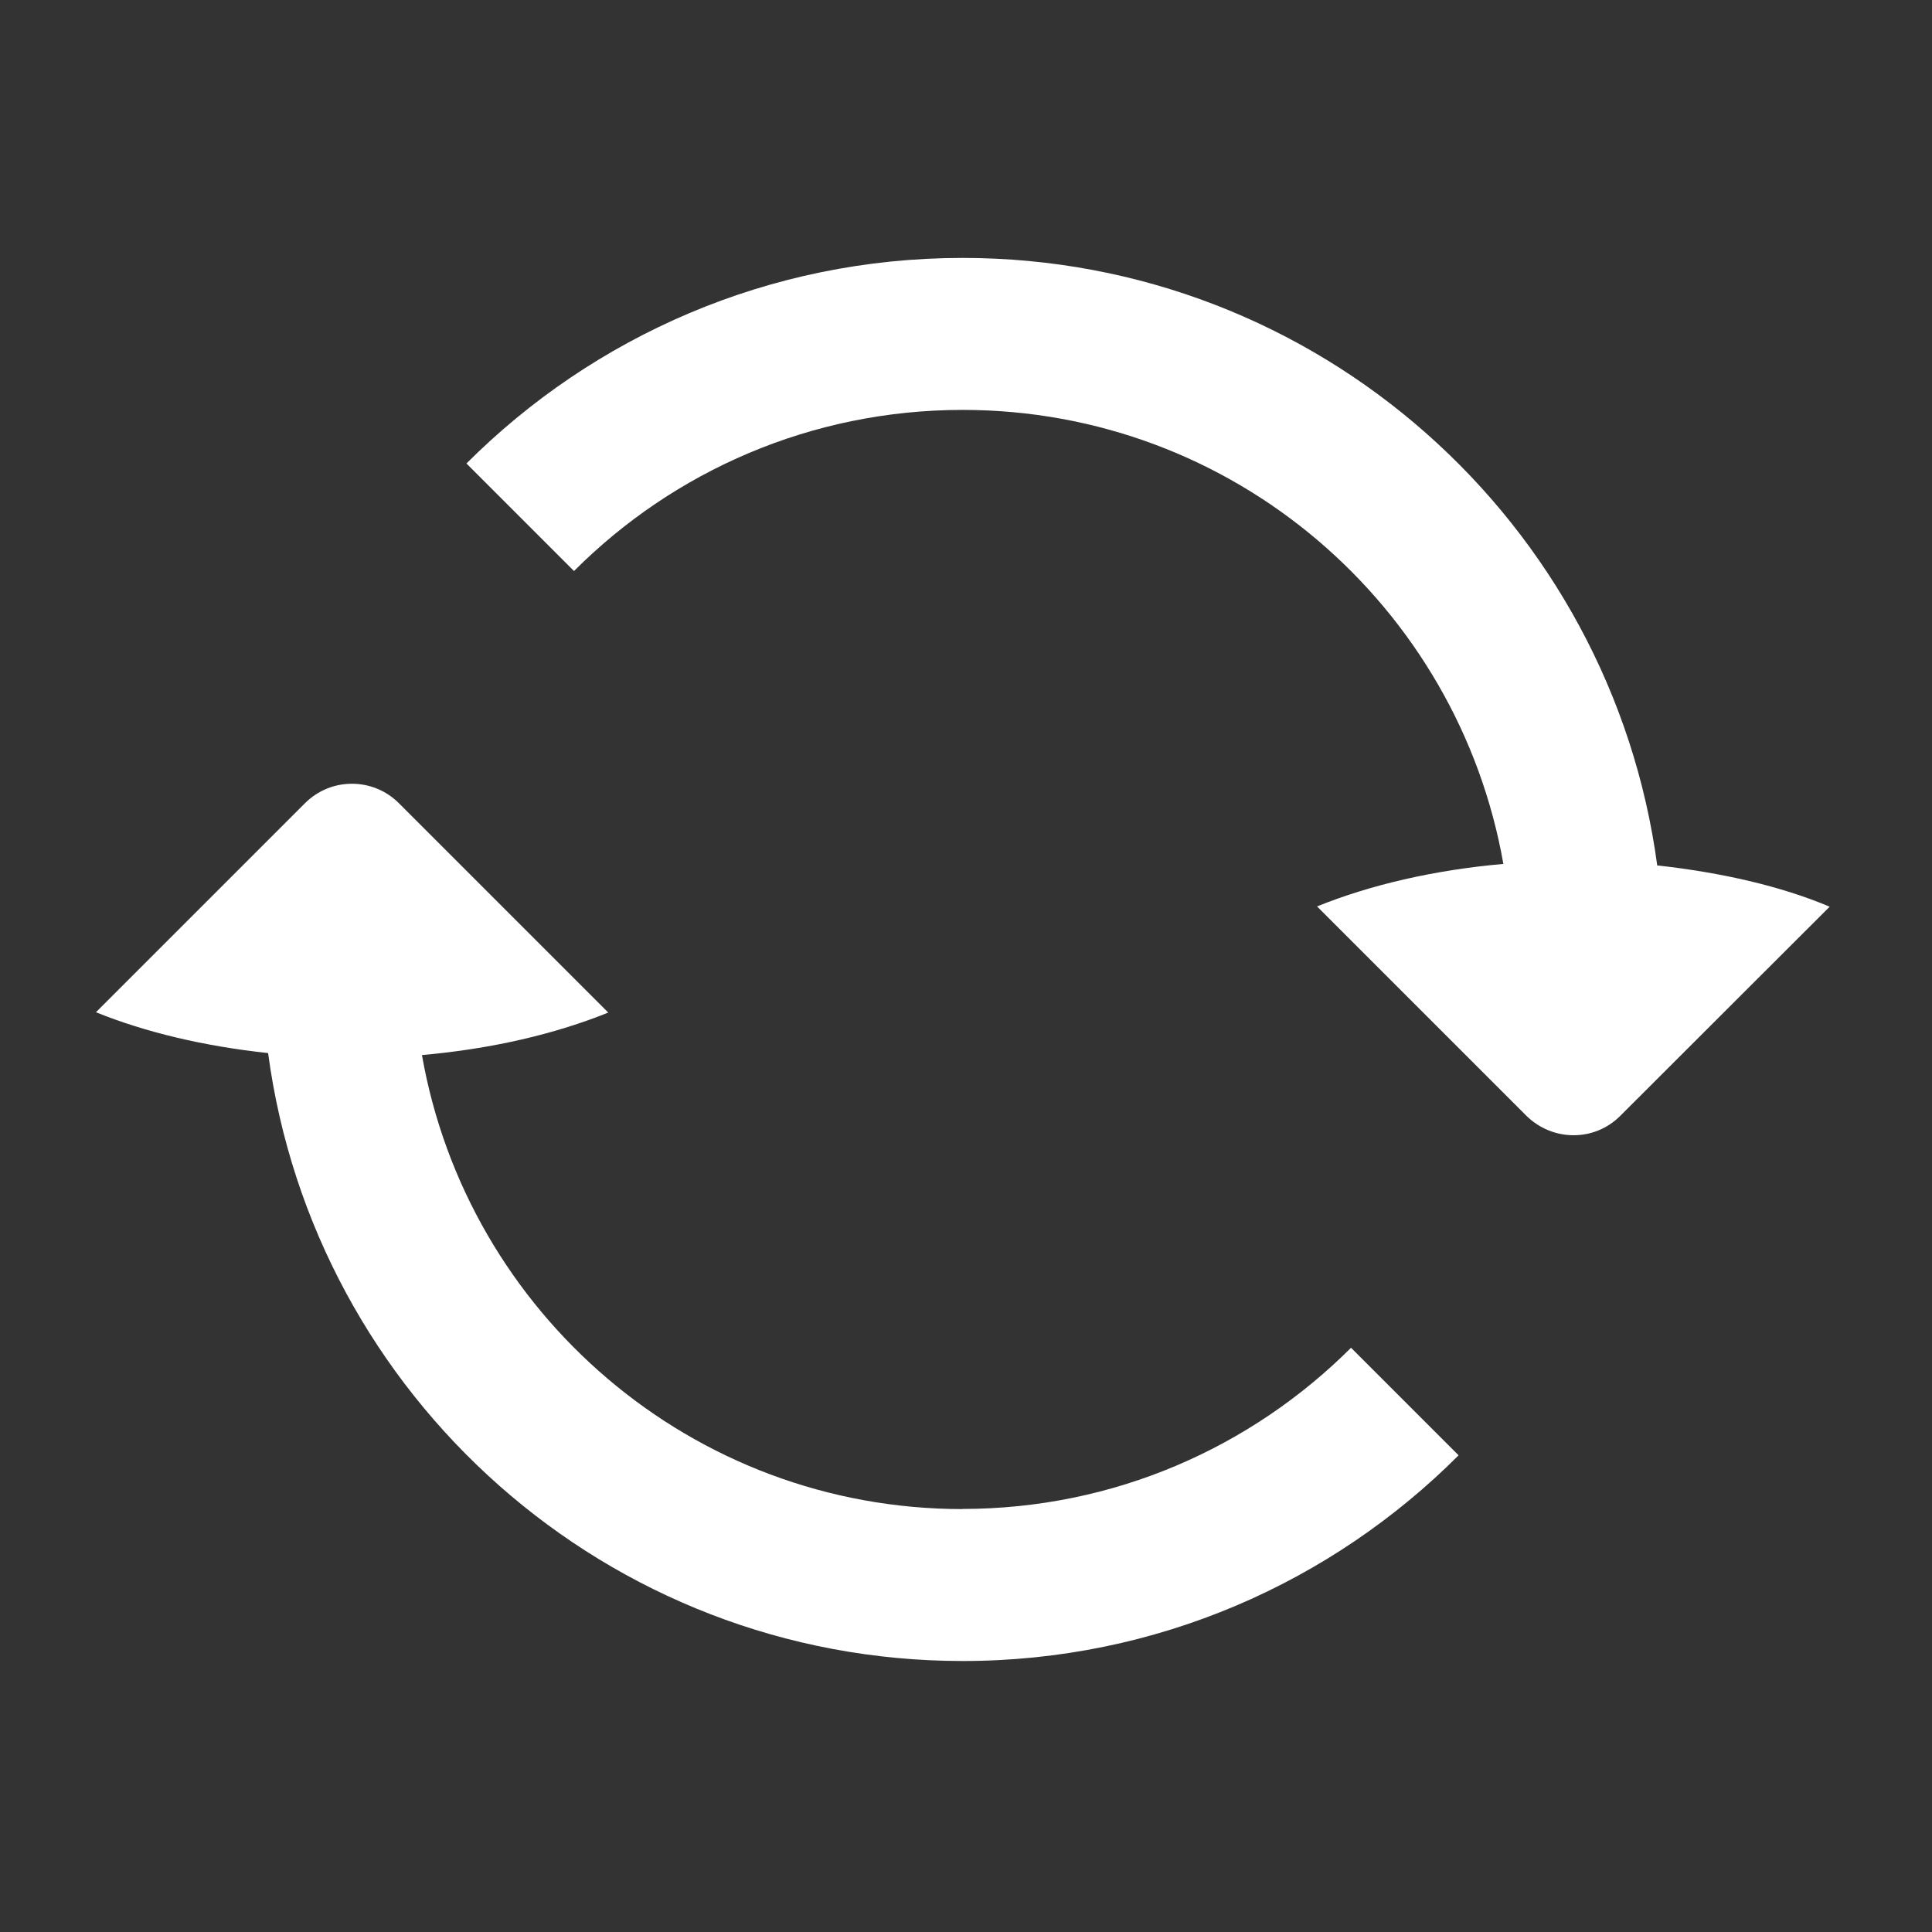 <?xml version="1.0" encoding="UTF-8" standalone="no"?>
<!-- Created with Inkscape (http://www.inkscape.org/) -->

<svg
   xmlns:dc="http://purl.org/dc/elements/1.1/"
   xmlns:cc="http://creativecommons.org/ns#"
   xmlns:rdf="http://www.w3.org/1999/02/22-rdf-syntax-ns#"
   xmlns:svg="http://www.w3.org/2000/svg"
   xmlns="http://www.w3.org/2000/svg"
   xmlns:sodipodi="http://sodipodi.sourceforge.net/DTD/sodipodi-0.dtd"
   xmlns:inkscape="http://www.inkscape.org/namespaces/inkscape"
   version="1.1"
   width="30"
   height="30"
   viewBox="0 0 30 30"
   id="svg2"
   inkscape:version="0.91 r13725"
   sodipodi:docname="sync.svg">
  <rect x="0" y="0" width="30" height="30" fill="#333333" stroke="none"/>
  <sodipodi:namedview
     pagecolor="#ffffff"
     bordercolor="#666666"
     borderopacity="1"
     objecttolerance="10"
     gridtolerance="10"
     guidetolerance="10"
     inkscape:pageopacity="0"
     inkscape:pageshadow="2"
     inkscape:window-width="1440"
     inkscape:window-height="876"
     id="namedview6"
     showgrid="false"
     inkscape:zoom="7.8666667"
     inkscape:cx="12.457627"
     inkscape:cy="15"
     inkscape:window-x="0"
     inkscape:window-y="24"
     inkscape:window-maximized="1"
     inkscape:current-layer="svg2" />
  <defs
     id="defs8" />
  <path
     d="m 14.948,23.433 c -4.206,0 -7.693,-3.046 -8.396,-7.05 1.08,-0.095 2.07,-0.327 2.893,-0.66 l -3.25,-3.25 c -0.403,-0.404 -1.057,-0.404 -1.46,0 L 1.49,15.718 c 0.765,0.31 1.68,0.528 2.673,0.634 0.713,5.327 5.264,9.44 10.786,9.44 3.01,0 5.73,-1.222 7.7,-3.194 l -1.67,-1.67 c -1.55,1.547 -3.68,2.503 -6.04,2.503 z m 10.786,-9.99 C 25.021,8.117 20.47,4.005 14.948,4.005 c -3.01,0 -5.733,1.22 -7.705,3.192 l 1.67,1.67 c 1.543,-1.546 3.678,-2.502 6.035,-2.502 4.206,0 7.693,3.046 8.396,7.05 -1.08,0.095 -2.07,0.327 -2.893,0.66 l 3.25,3.25 c 0.41,0.404 1.06,0.404 1.46,0 l 3.25,-3.246 c -0.76,-0.32 -1.68,-0.53 -2.67,-0.64 z"
     inkscape:connector-curvature="0"
     id="path4"
     style="fill:#ffffff;fill-opacity:1" />
</svg>
